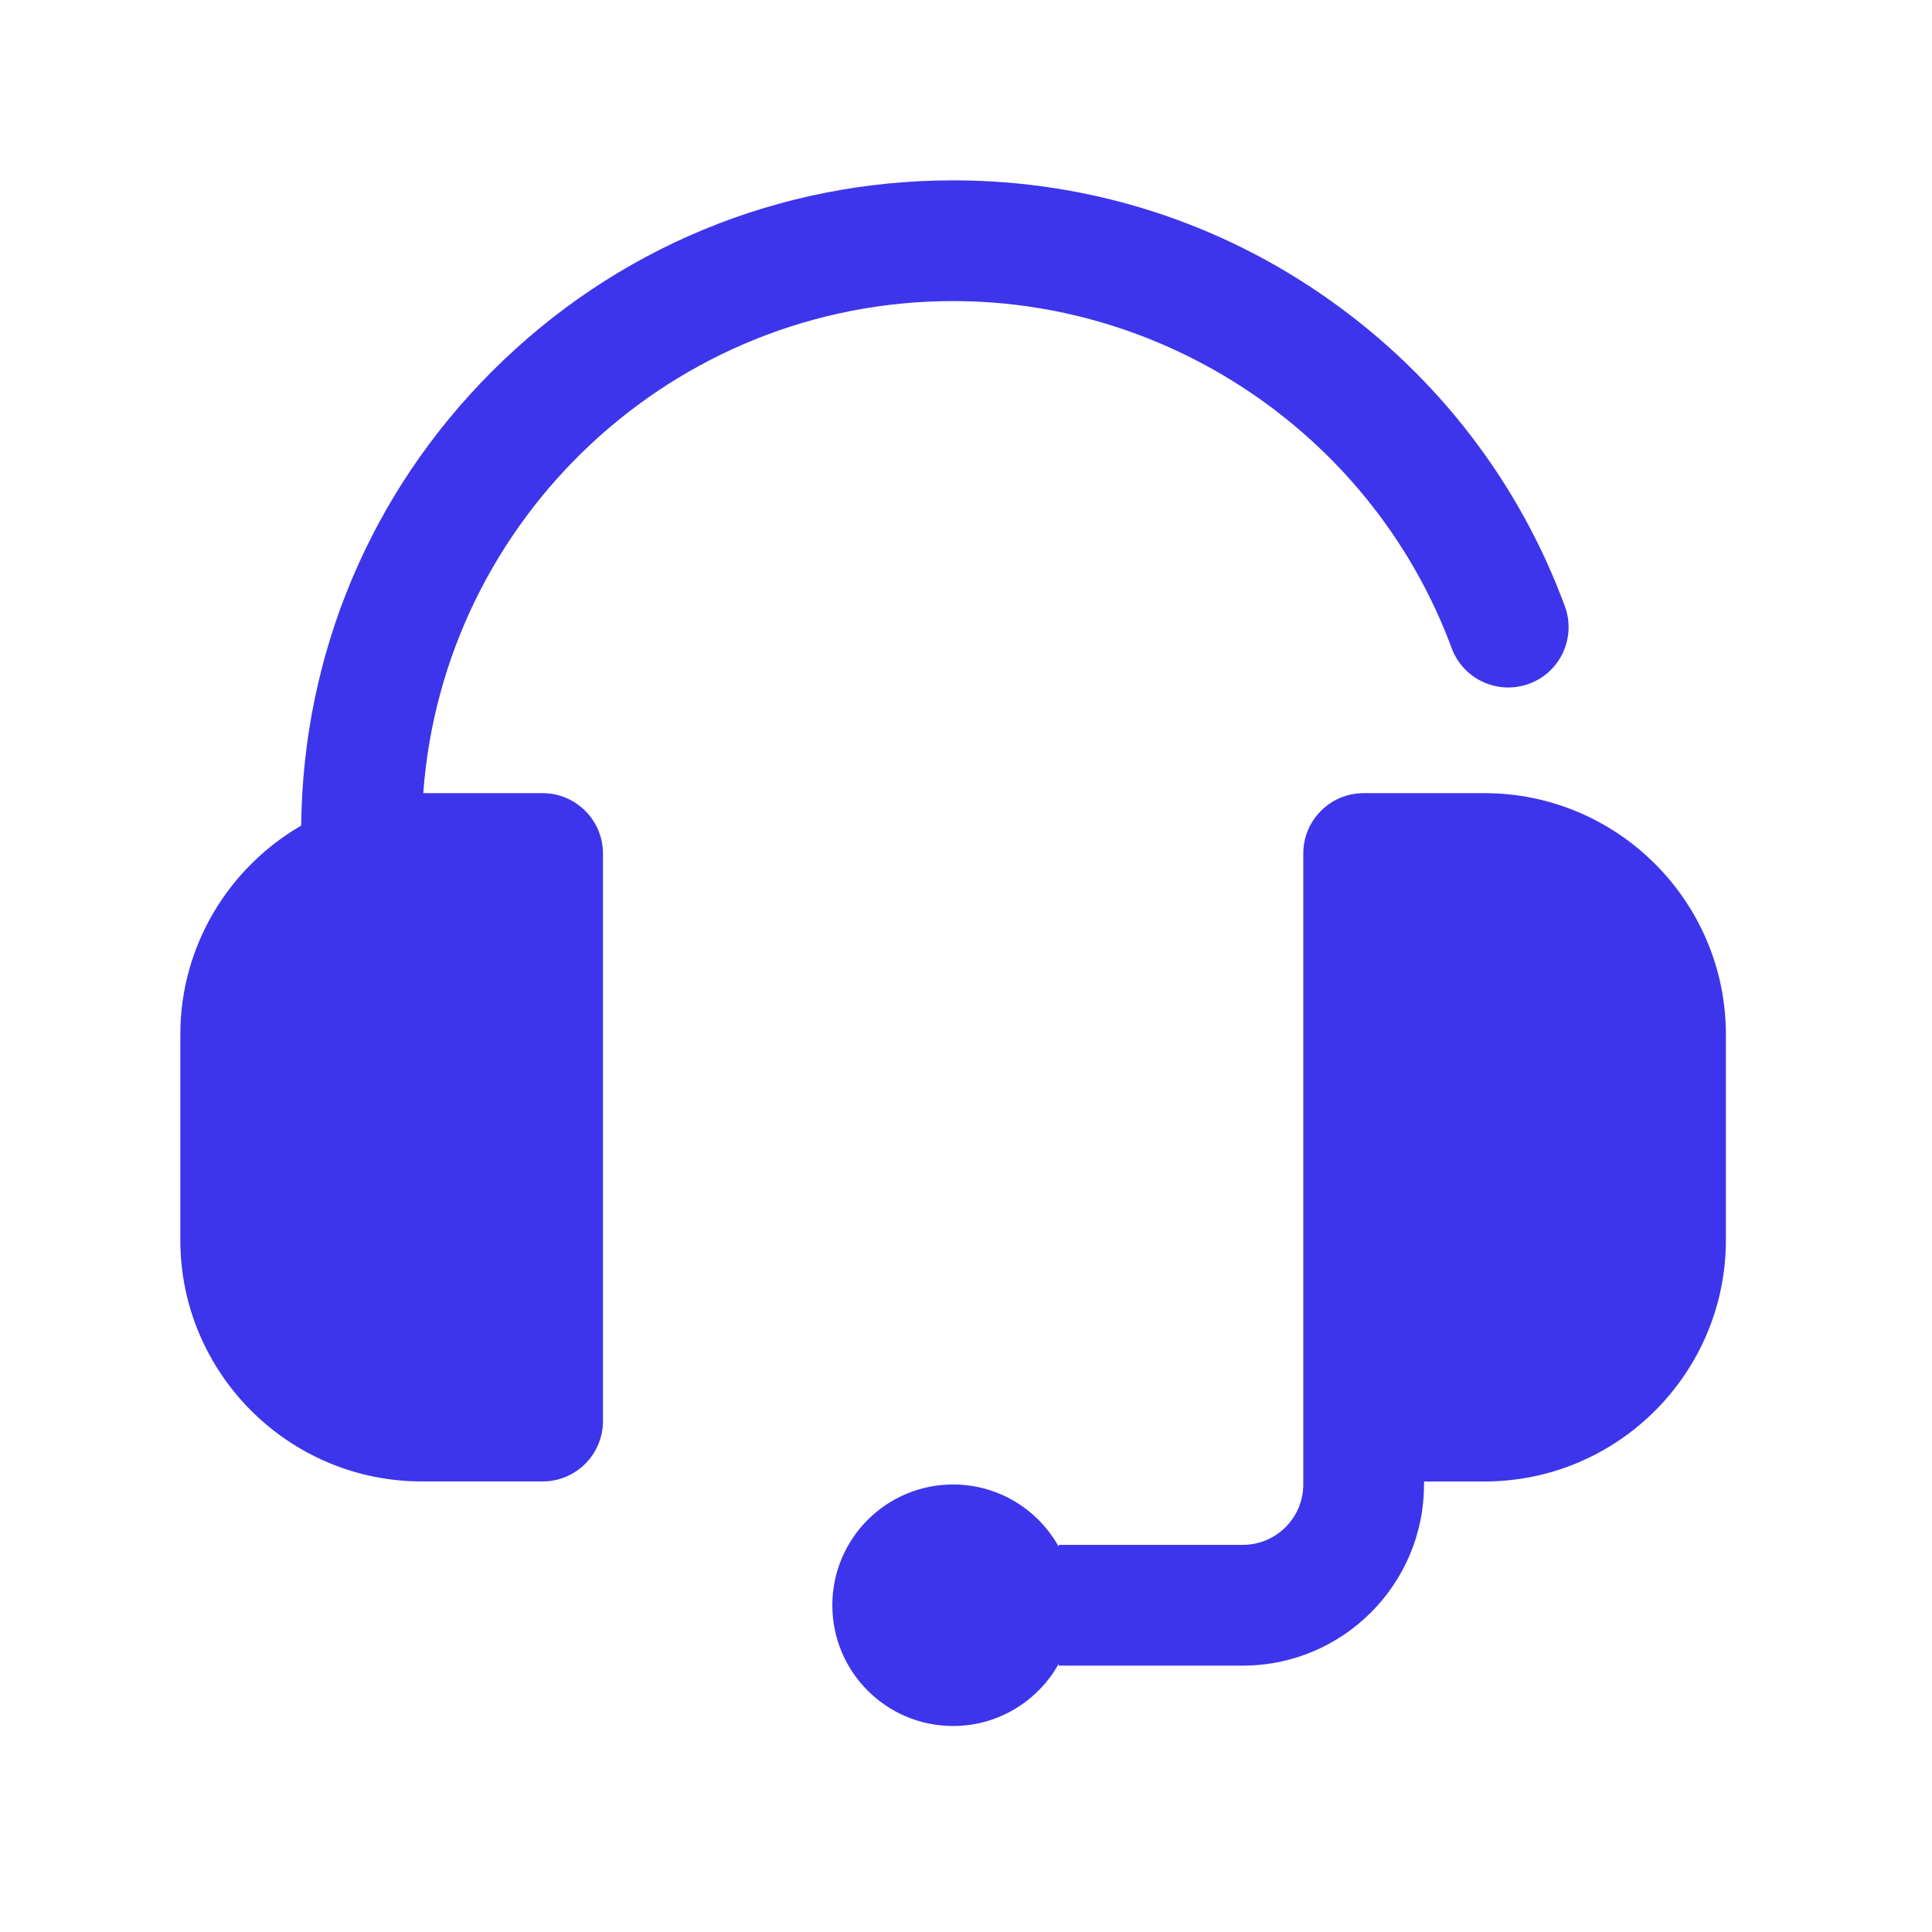 <?xml version="1.0" encoding="utf-8"?>
<!-- Generator: Adobe Illustrator 16.0.0, SVG Export Plug-In . SVG Version: 6.00 Build 0)  -->
<!DOCTYPE svg PUBLIC "-//W3C//DTD SVG 1.1//EN" "http://www.w3.org/Graphics/SVG/1.1/DTD/svg11.dtd">
<svg version="1.1" id="Layer_1" xmlns="http://www.w3.org/2000/svg" xmlns:xlink="http://www.w3.org/1999/xlink" x="0px" y="0px"
	 width="75px" height="75px" viewBox="0 0 75 75" enable-background="new 0 0 75 75" xml:space="preserve">
<g>
	<g>
		<g>
			<path fill="#3D35EB" d="M21.062,30.79h-4.631C17.214,20.126,26.141,11.688,37,11.688c8.594,0,16.371,5.412,19.352,13.469
				c0.448,1.214,1.796,1.834,3.011,1.386c1.213-0.449,1.833-1.797,1.384-3.011c-1.775-4.803-4.932-8.912-9.125-11.883
				C47.331,8.608,42.275,7.001,37,7.001c-6.763,0-13.119,2.634-17.898,7.414c-4.719,4.718-7.343,10.972-7.41,17.634
				C8.891,33.673,7,36.701,7,40.165v7.969c0,5.171,4.205,9.375,9.375,9.375h4.688c1.295,0,2.344-1.049,2.344-2.344V33.134
				C23.406,31.839,22.357,30.79,21.062,30.79z"/>
			<path fill="#3D35EB" d="M57.625,30.79h-4.688c-1.294,0-2.344,1.049-2.344,2.344v16.055v5.977v2.461
				c0,1.293-1.051,2.344-2.344,2.344h-7.148v0.073c-0.801-1.44-2.338-2.417-4.102-2.417c-2.589,0-4.688,2.099-4.688,4.688
				s2.099,4.688,4.688,4.688c1.764,0,3.301-0.977,4.102-2.417v0.073h7.148c3.877,0,7.031-3.154,7.031-7.031v-0.117h2.344
				c5.171,0,9.375-4.204,9.375-9.375v-7.969C67,34.996,62.796,30.79,57.625,30.79z"/>
		</g>
	</g>
</g>
</svg>
